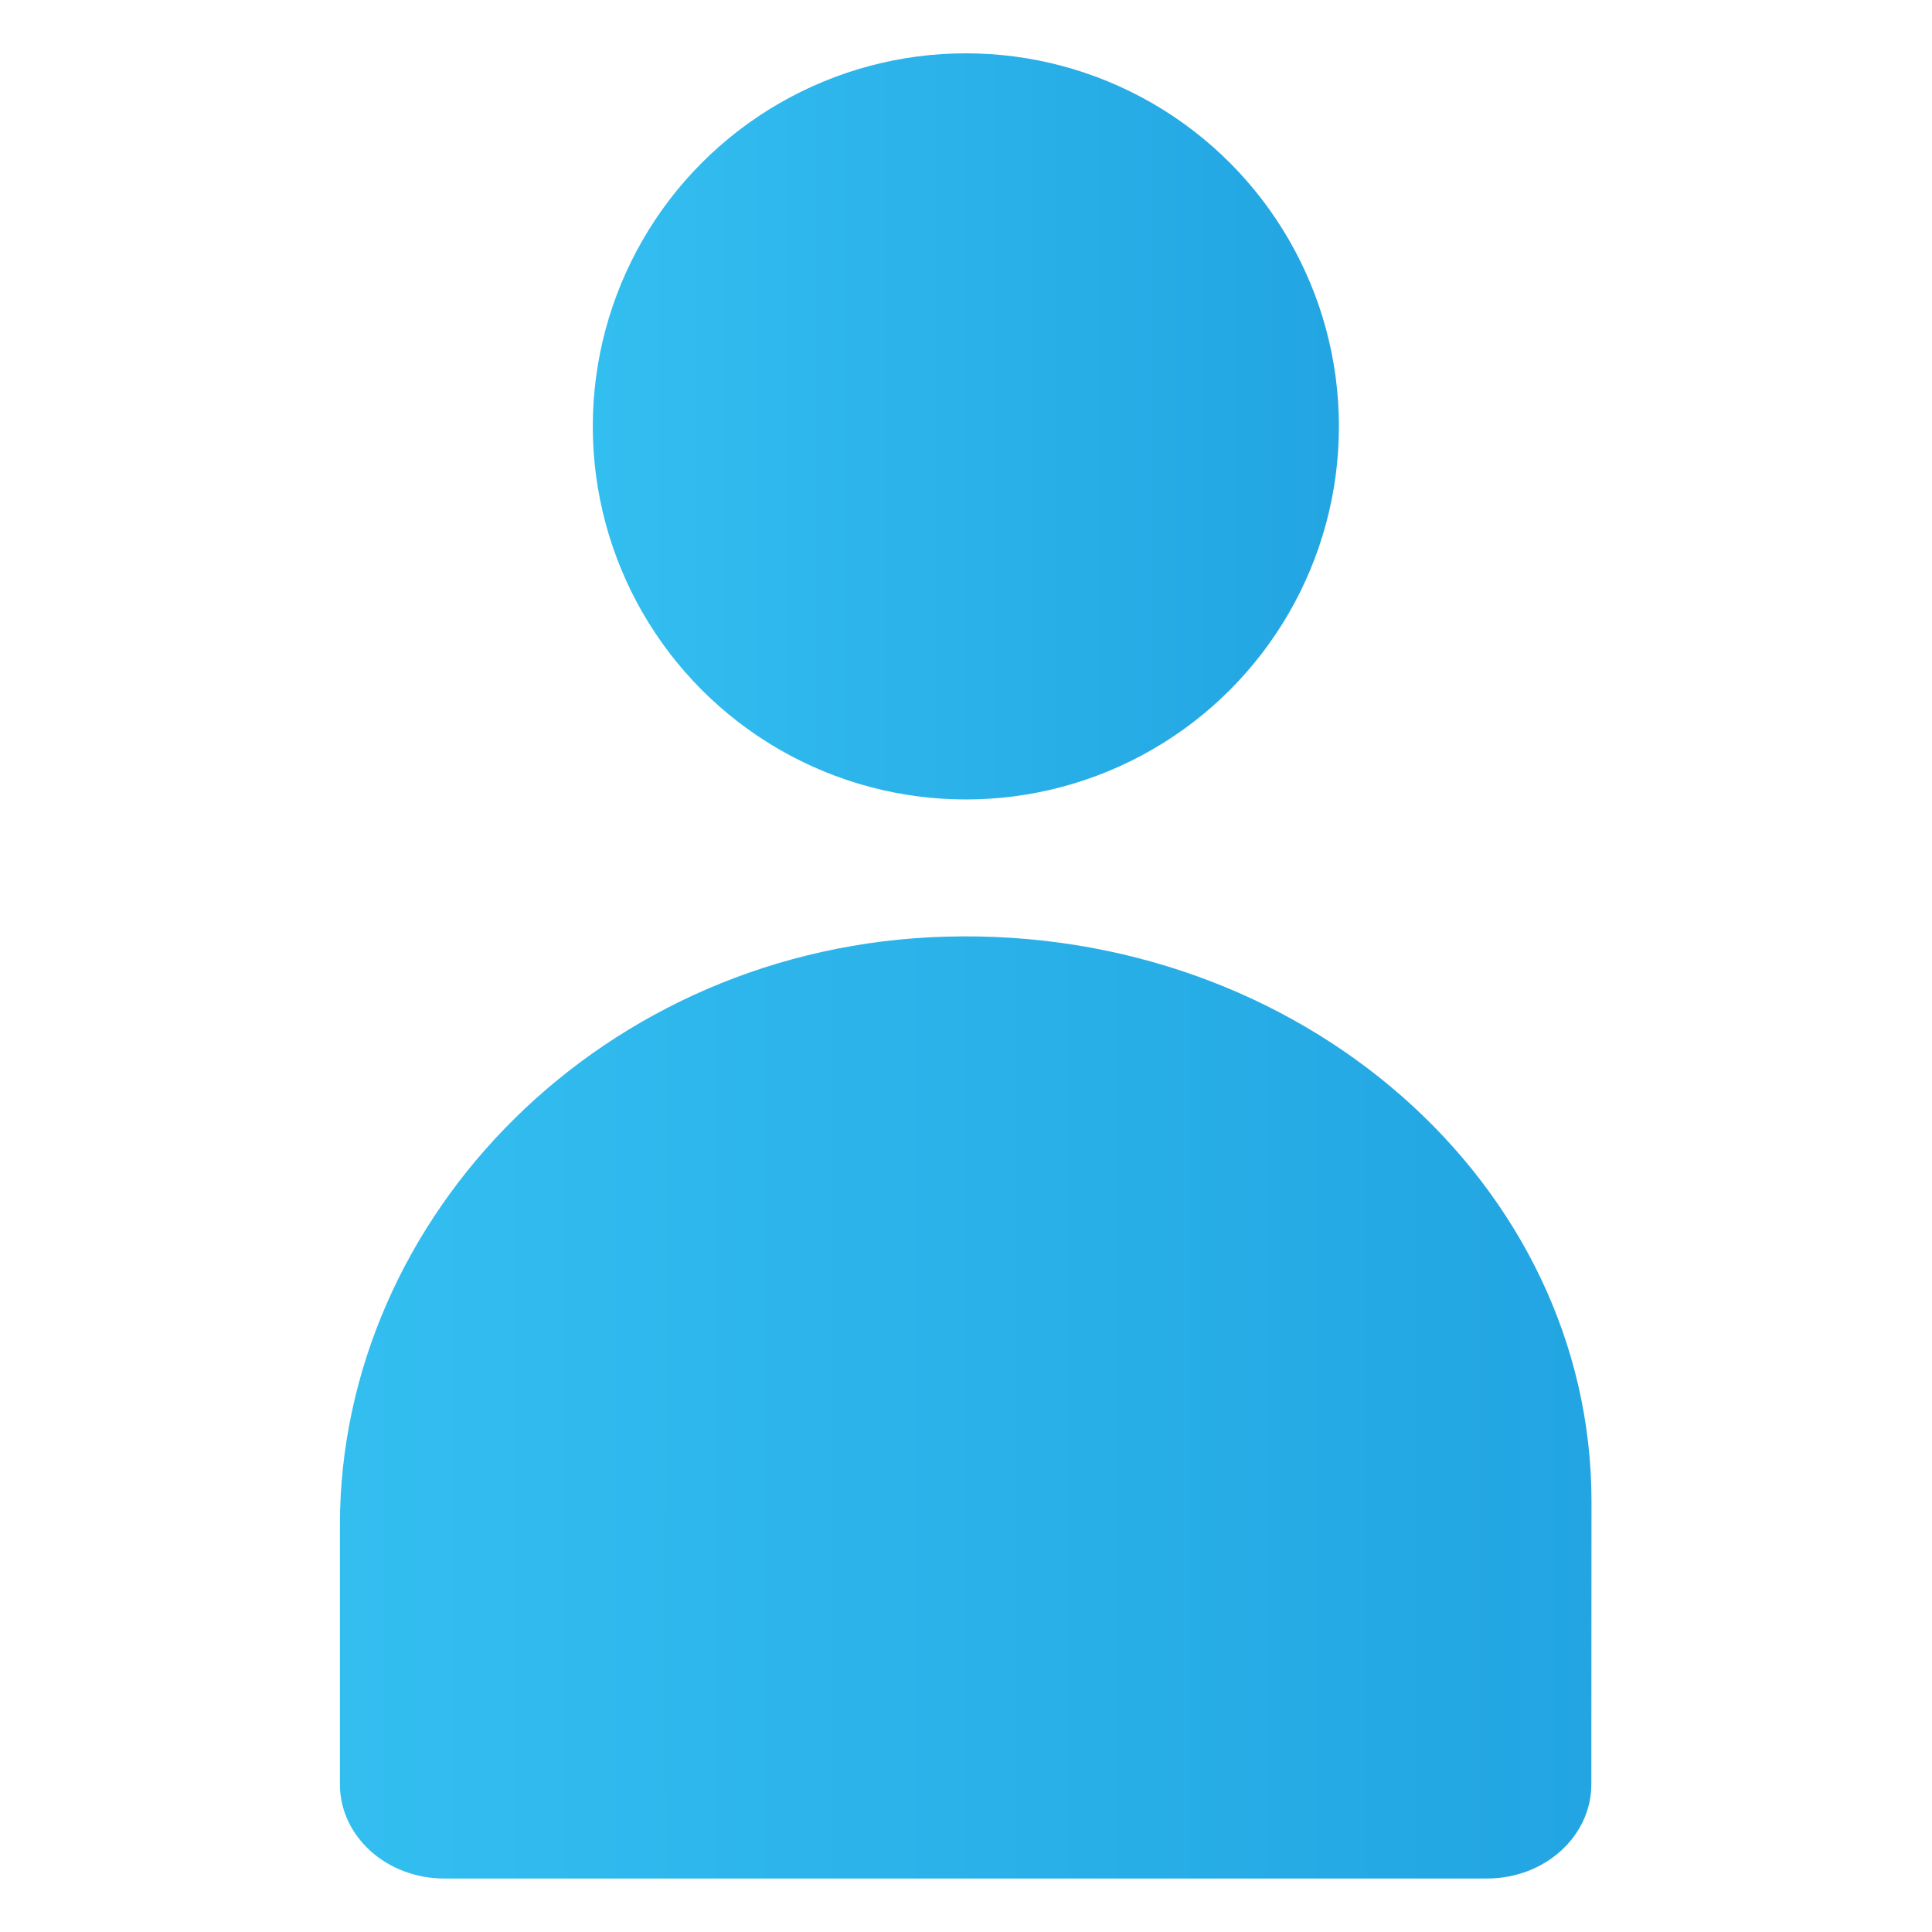 <?xml version="1.0" encoding="UTF-8" standalone="no"?>
<!-- Generator: Adobe Illustrator 24.1.0, SVG Export Plug-In . SVG Version: 6.00 Build 0)  -->

<svg
   version="1.1"
   id="Layer_1"
   x="0px"
   y="0px"
   viewBox="0 0 24 24"
   xml:space="preserve"
   sodipodi:docname="user.svg"
   width="24"
   height="24"
   inkscape:version="1.3.2 (091e20e, 2023-11-25, custom)"
   xmlns:inkscape="http://www.inkscape.org/namespaces/inkscape"
   xmlns:sodipodi="http://sodipodi.sourceforge.net/DTD/sodipodi-0.dtd"
   xmlns:xlink="http://www.w3.org/1999/xlink"
   xmlns="http://www.w3.org/2000/svg"
   xmlns:svg="http://www.w3.org/2000/svg"><defs
   id="defs18"><linearGradient
     id="linearGradient11"
     inkscape:collect="always"><stop
       style="stop-color:#33bef0;stop-opacity:1;"
       offset="0"
       id="stop11-3" /><stop
       style="stop-color:#22a5e2;stop-opacity:1;"
       offset="1"
       id="stop12-4" /></linearGradient><inkscape:path-effect
     effect="fillet_chamfer"
     id="path-effect8"
     is_visible="true"
     lpeversion="1"
     nodesatellites_param="F,0,0,1,0,0,0,1 @ F,0,0,1,0,0,0,1 @ F,0,0,1,0,0.332,0,1 @ F,0,0,1,0,0.047,0,1 @ F,0,0,1,0,0.32,0,1"
     radius="0"
     unit="px"
     method="auto"
     mode="F"
     chamfer_steps="1"
     flexible="false"
     use_knot_distance="true"
     apply_no_radius="true"
     apply_with_radius="true"
     only_selected="false"
     hide_knots="false" /><inkscape:path-effect
     effect="fillet_chamfer"
     id="path-effect5"
     is_visible="true"
     lpeversion="1"
     nodesatellites_param="F,0,0,1,0,1.52,0,1 @ F,0,0,1,0,1.52,0,1 @ F,0,0,1,0,1.52,0,1 @ F,0,0,1,0,1.52,0,1"
     radius="0"
     unit="px"
     method="auto"
     mode="F"
     chamfer_steps="1"
     flexible="false"
     use_knot_distance="true"
     apply_no_radius="true"
     apply_with_radius="true"
     only_selected="false"
     hide_knots="false" /><linearGradient
     inkscape:collect="always"
     xlink:href="#linearGradient11"
     id="linearGradient18"
     x1="9.212"
     y1="8.988"
     x2="13.475"
     y2="8.988"
     gradientUnits="userSpaceOnUse"
     gradientTransform="matrix(1.133,0,0,1.133,-1.512,-1.59)" /><linearGradient
     inkscape:collect="always"
     xlink:href="#linearGradient11"
     id="linearGradient20"
     x1="8.147"
     y1="14.849"
     x2="14.541"
     y2="14.849"
     gradientUnits="userSpaceOnUse"
     gradientTransform="matrix(1.267,0,0,1.145,-3.029,-2.049)" /></defs><sodipodi:namedview
   id="namedview18"
   pagecolor="#ffffff"
   bordercolor="#000000"
   borderopacity="0.25"
   inkscape:showpageshadow="2"
   inkscape:pageopacity="0.0"
   inkscape:pagecheckerboard="0"
   inkscape:deskcolor="#d1d1d1"
   inkscape:zoom="16.1875"
   inkscape:cx="7.1660232"
   inkscape:cy="4.6640927"
   inkscape:window-width="1920"
   inkscape:window-height="991"
   inkscape:window-x="-9"
   inkscape:window-y="-9"
   inkscape:window-maximized="1"
   inkscape:current-layer="g1" />
<linearGradient
   id="SVGID_1_"
   gradientUnits="userSpaceOnUse"
   x1="-52.5"
   y1="80.987"
   x2="-52.5"
   y2="76.259"
   gradientTransform="rotate(90,24,92)">
	<stop
   offset="0.3"
   style="stop-color:#9C6500"
   id="stop1" />
	<stop
   offset="0.651"
   style="stop-color:#F2D33A"
   id="stop2" />
</linearGradient>

<linearGradient
   id="SVGID_2_"
   gradientUnits="userSpaceOnUse"
   x1="-45"
   y1="80.987"
   x2="-45"
   y2="76.259"
   gradientTransform="rotate(90,24,92)">
	<stop
   offset="0.3"
   style="stop-color:#1A7317"
   id="stop3" />
	<stop
   offset="0.65"
   style="stop-color:#6DD669"
   id="stop4" />
</linearGradient>

<linearGradient
   id="SVGID_3_"
   gradientUnits="userSpaceOnUse"
   x1="-37"
   y1="80.987"
   x2="-37"
   y2="76.259"
   gradientTransform="rotate(90,24,92)">
	<stop
   offset="0.3"
   style="stop-color:#0670AD"
   id="stop5" />
	<stop
   offset="0.65"
   style="stop-color:#08B7E8"
   id="stop6" />
</linearGradient>

<linearGradient
   id="SVGID_4_"
   gradientUnits="userSpaceOnUse"
   x1="-29"
   y1="80.987"
   x2="-29"
   y2="76.28"
   gradientTransform="rotate(90,24,92)">
	<stop
   offset="0.301"
   style="stop-color:#5829A1"
   id="stop7" />
	<stop
   offset="0.65"
   style="stop-color:#8F4FE8"
   id="stop8" />
</linearGradient>

<linearGradient
   id="SVGID_5_"
   gradientUnits="userSpaceOnUse"
   x1="-59.5"
   y1="80.987"
   x2="-59.5"
   y2="76.259"
   gradientTransform="rotate(90,24,92)">
	<stop
   offset="0.302"
   style="stop-color:#A63F62"
   id="stop9" />
	<stop
   offset="0.65"
   style="stop-color:#E86B97"
   id="stop10" />
</linearGradient>

<linearGradient
   id="SVGID_6_"
   gradientUnits="userSpaceOnUse"
   x1="13.132"
   y1="4.584"
   x2="31.365"
   y2="42.374">
	<stop
   offset="0"
   style="stop-color:#FC7D5B"
   id="stop11" />
	<stop
   offset="0.091"
   style="stop-color:#F87855"
   id="stop12" />
	<stop
   offset="0.683"
   style="stop-color:#DF5731"
   id="stop13" />
	<stop
   offset="1"
   style="stop-color:#D64B24"
   id="stop14" />
</linearGradient>

<radialGradient
   id="SVGID_7_"
   cx="23"
   cy="18"
   r="5"
   gradientUnits="userSpaceOnUse">
	<stop
   offset="0.486"
   style="stop-color:#000000"
   id="stop15" />
	<stop
   offset="1"
   style="stop-color:#000000;stop-opacity:0"
   id="stop16" />
</radialGradient>





<g
   id="g1"
   transform="matrix(1.919,0,0,1.919,-9.771,-11.387)"><circle
     style="display:inline;fill:url(#linearGradient18);stroke-width:0.604"
     cx="11.344"
     cy="8.597"
     r="2.415"
     id="circle24"
     transform="translate(0,0.097)" /><path
     style="fill:url(#linearGradient20);stroke-width:0.642"
     d="m 15.394,15.557 c 0,-2.058 -1.882,-3.72 -4.176,-3.657 -2.216,0.06 -3.926,1.807 -3.926,3.811 v 1.676 c 0,0.337 0.302,0.61 0.675,0.61 h 6.751 c 0.373,0 0.675,-0.273 0.675,-0.61 z"
     id="path25"
     transform="translate(0,0.097)" /></g></svg>
